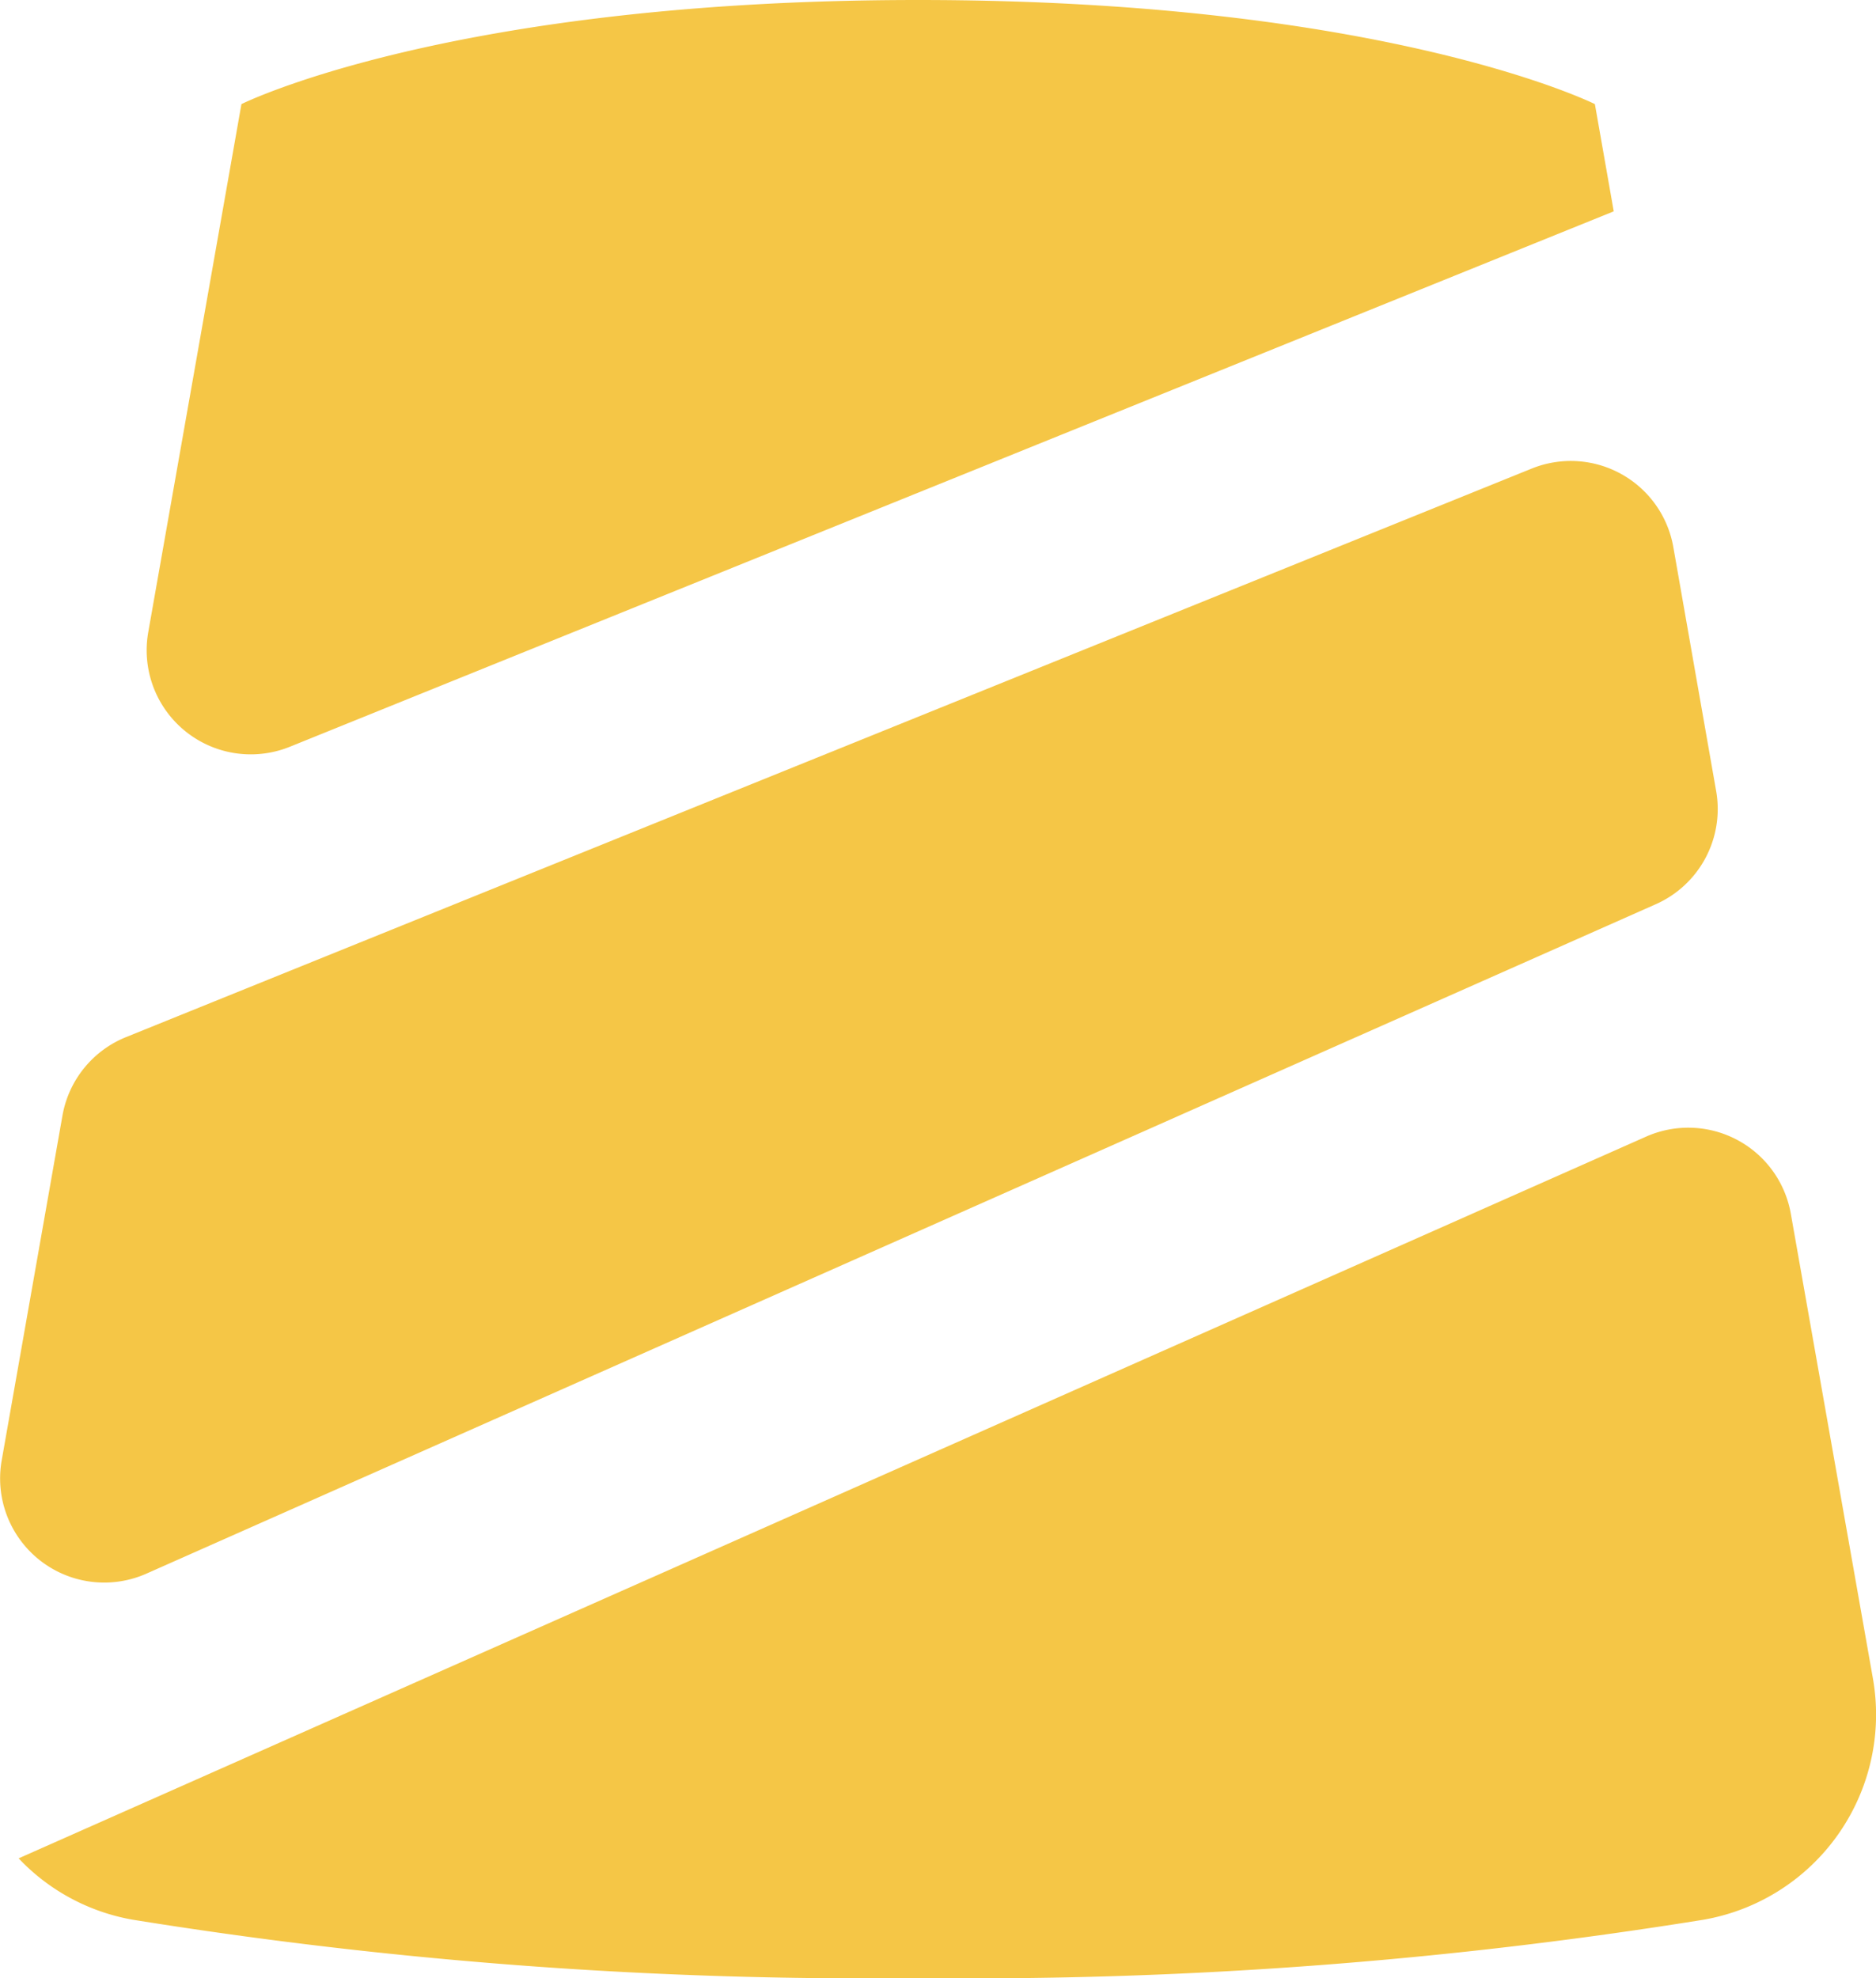 <svg xmlns="http://www.w3.org/2000/svg" width="18.019" height="19" viewBox="0 0 18.019 19">
  <defs>
    <style>
      .cls-1 {
        fill: #f5c646;
      }
    </style>
  </defs>
  <title>plafon</title>
  <g id="Layer_2" data-name="Layer 2">
    <g id="Layer_1-2" data-name="Layer 1">
      <g>
        <path class="cls-1" d="M15.5,2.03,2.786,7.172a1,1,0,0,1-1.362-1.1L2.319,1s2-1,6.5-1,6.5,1,6.5,1Z"/>
        <path class="cls-1" d="M15.9,8.687l-14.5,6.431A1,1,0,0,1,.016,14.029L.6,10.715a1,1,0,0,1,.61-.753L14.714,4.5a1,1,0,0,1,1.358.753L16.484,7.6A1,1,0,0,1,15.9,8.687Z"/>
        <path class="cls-1" d="M16.359,18.44a44.277,44.277,0,0,1-7.54.56,44.277,44.277,0,0,1-7.54-.56,1.977,1.977,0,0,1-1.1-.59L15.81,10.918a1,1,0,0,1,1.391.741l.788,4.461A2,2,0,0,1,16.359,18.44Z"/>
      </g>
    </g>
  </g>
</svg>
